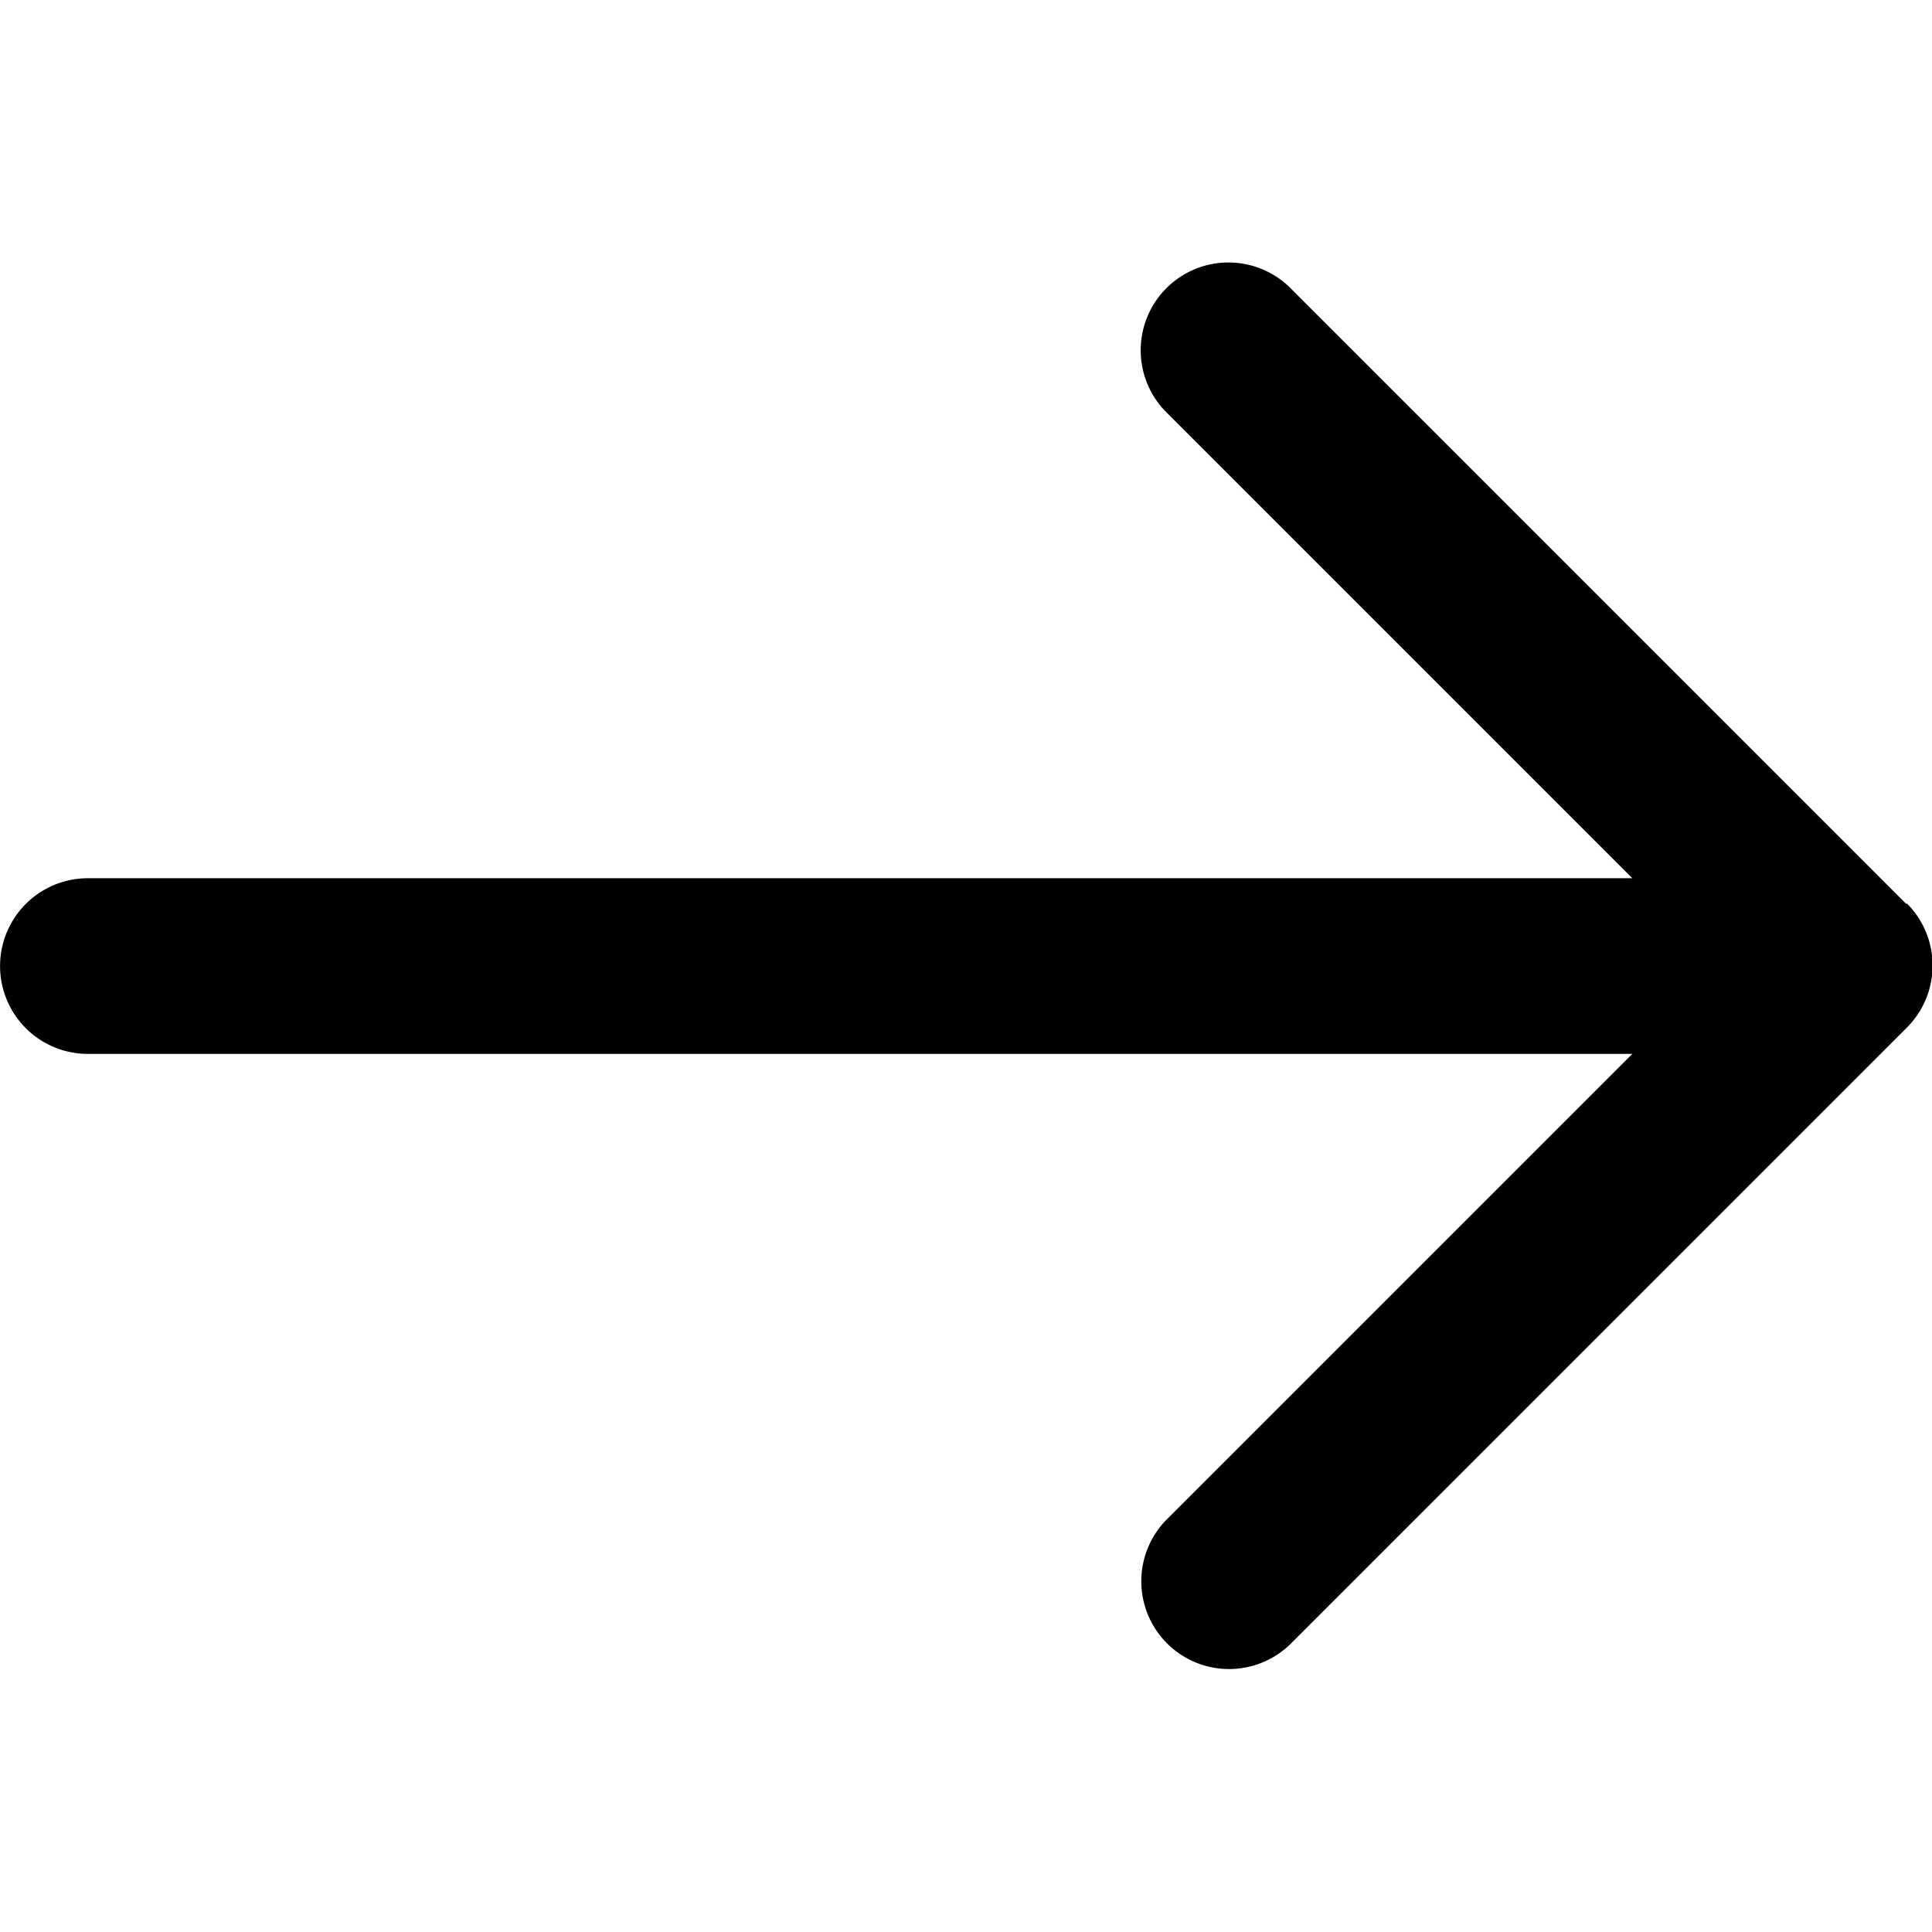 <svg xmlns="http://www.w3.org/2000/svg" xmlns:xlink="http://www.w3.org/1999/xlink" width="16" height="16" viewBox="0 0 16 16">
  <defs>
    <clipPath id="clip-path">
      <rect id="Rectangle_1109" data-name="Rectangle 1109" width="16" height="16" transform="translate(1068 3086)" fill="#fff" stroke="#707070" stroke-width="1"/>
    </clipPath>
  </defs>
  <g id="Mask_Group_63" data-name="Mask Group 63" transform="translate(-1068 -3086)" clip-path="url(#clip-path)">
    <g id="download_1_" data-name="download (1)" transform="translate(1067.273 3085.273)">
      <path id="Path_25" data-name="Path 25" d="M16.514,8.213,11.423,3.122a.727.727,0,1,0-1.028,1.028L14.245,8H1.455a.727.727,0,0,0,0,1.455h12.79L10.4,13.3a.727.727,0,1,0,1.028,1.028l5.091-5.091a.727.727,0,0,0,0-1.028Z"/>
    </g>
  </g>
</svg>
